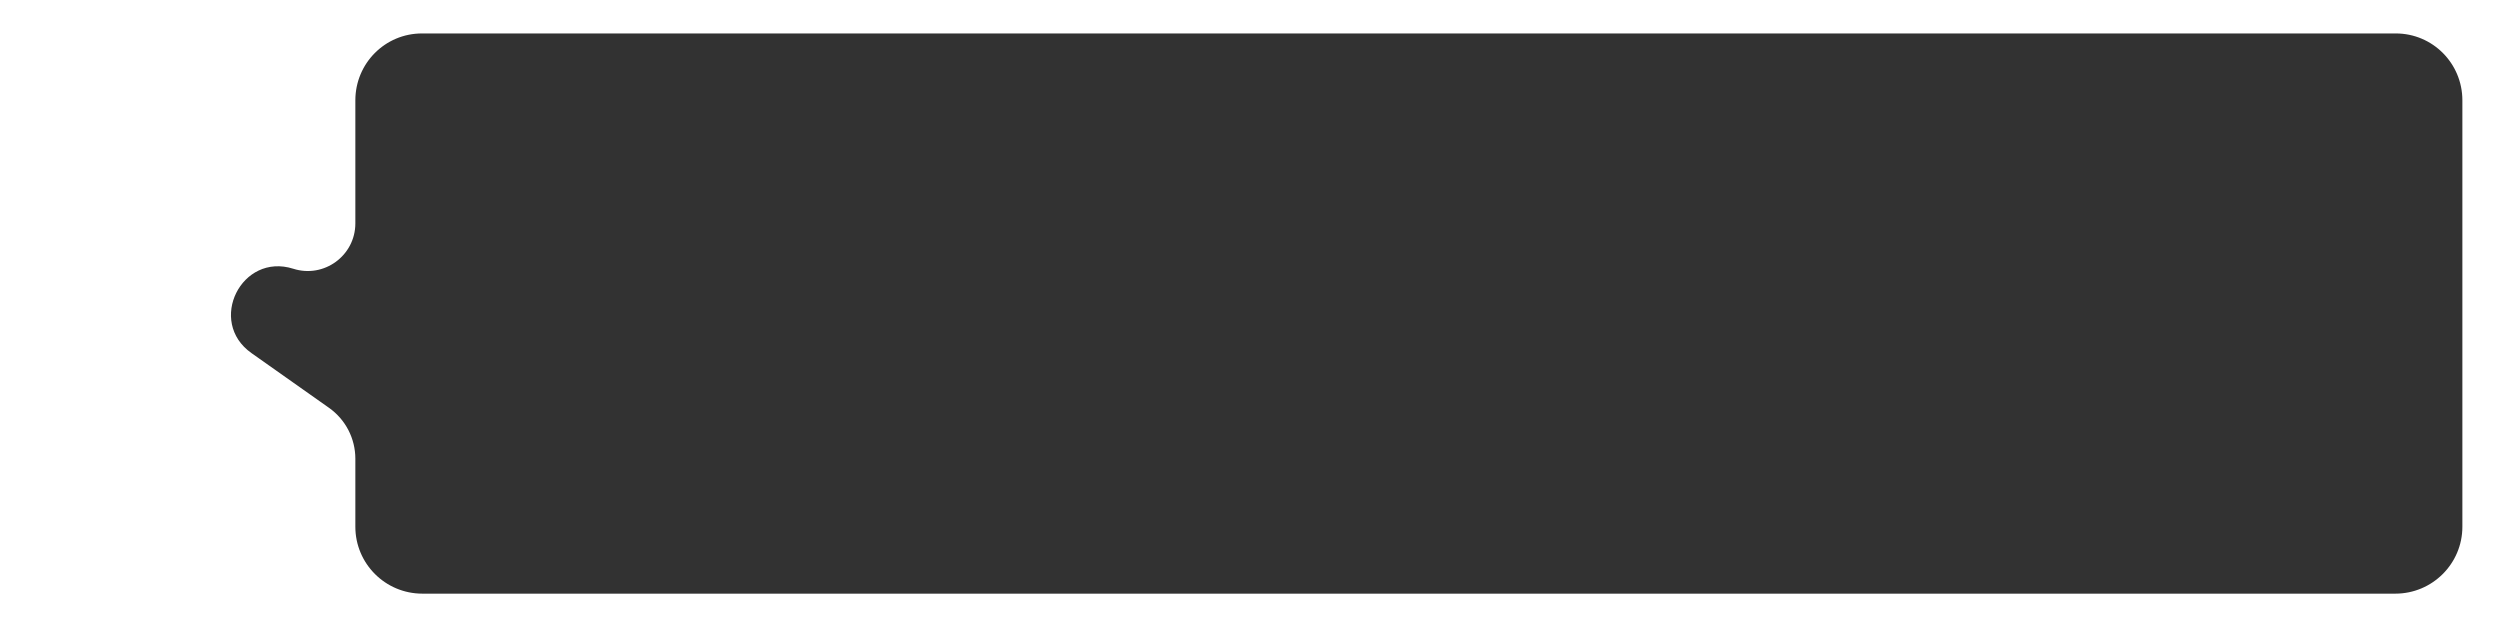 <svg width="299" height="75" viewBox="0 0 299 75" fill="none" xmlns="http://www.w3.org/2000/svg">
<g filter="url(#filter0_d)">
<path d="M294.5 61V10C294.5 5.582 290.949 2 286.531 2H162H50.468C46.05 2 42.5 5.582 42.5 10V24.714C42.5 28.568 38.752 31.31 35.079 30.143C28.875 28.172 24.751 36.471 30.07 40.226L39.345 46.773C41.323 48.169 42.5 50.44 42.5 52.862V61C42.5 65.418 46.09 69 50.509 69H286.486C290.904 69 294.5 65.418 294.5 61Z" fill="#323232"/>
</g>
<defs>
<filter id="filter0_d" x="23.623" y="0" width="274.877" height="75" filterUnits="userSpaceOnUse" color-interpolation-filters="sRGB">
<feFlood flood-opacity="0" result="BackgroundImageFix"/>
<feColorMatrix in="SourceAlpha" type="matrix" values="0 0 0 0 0 0 0 0 0 0 0 0 0 0 0 0 0 0 127 0"/>
<feOffset dy="2"/>
<feGaussianBlur stdDeviation="2"/>
<feColorMatrix type="matrix" values="0 0 0 0 0 0 0 0 0 0 0 0 0 0 0 0 0 0 0.2 0"/>
<feBlend mode="normal" in2="BackgroundImageFix" result="effect1_dropShadow"/>
<feBlend mode="normal" in="SourceGraphic" in2="effect1_dropShadow" result="shape"/>
</filter>
</defs>
</svg>

